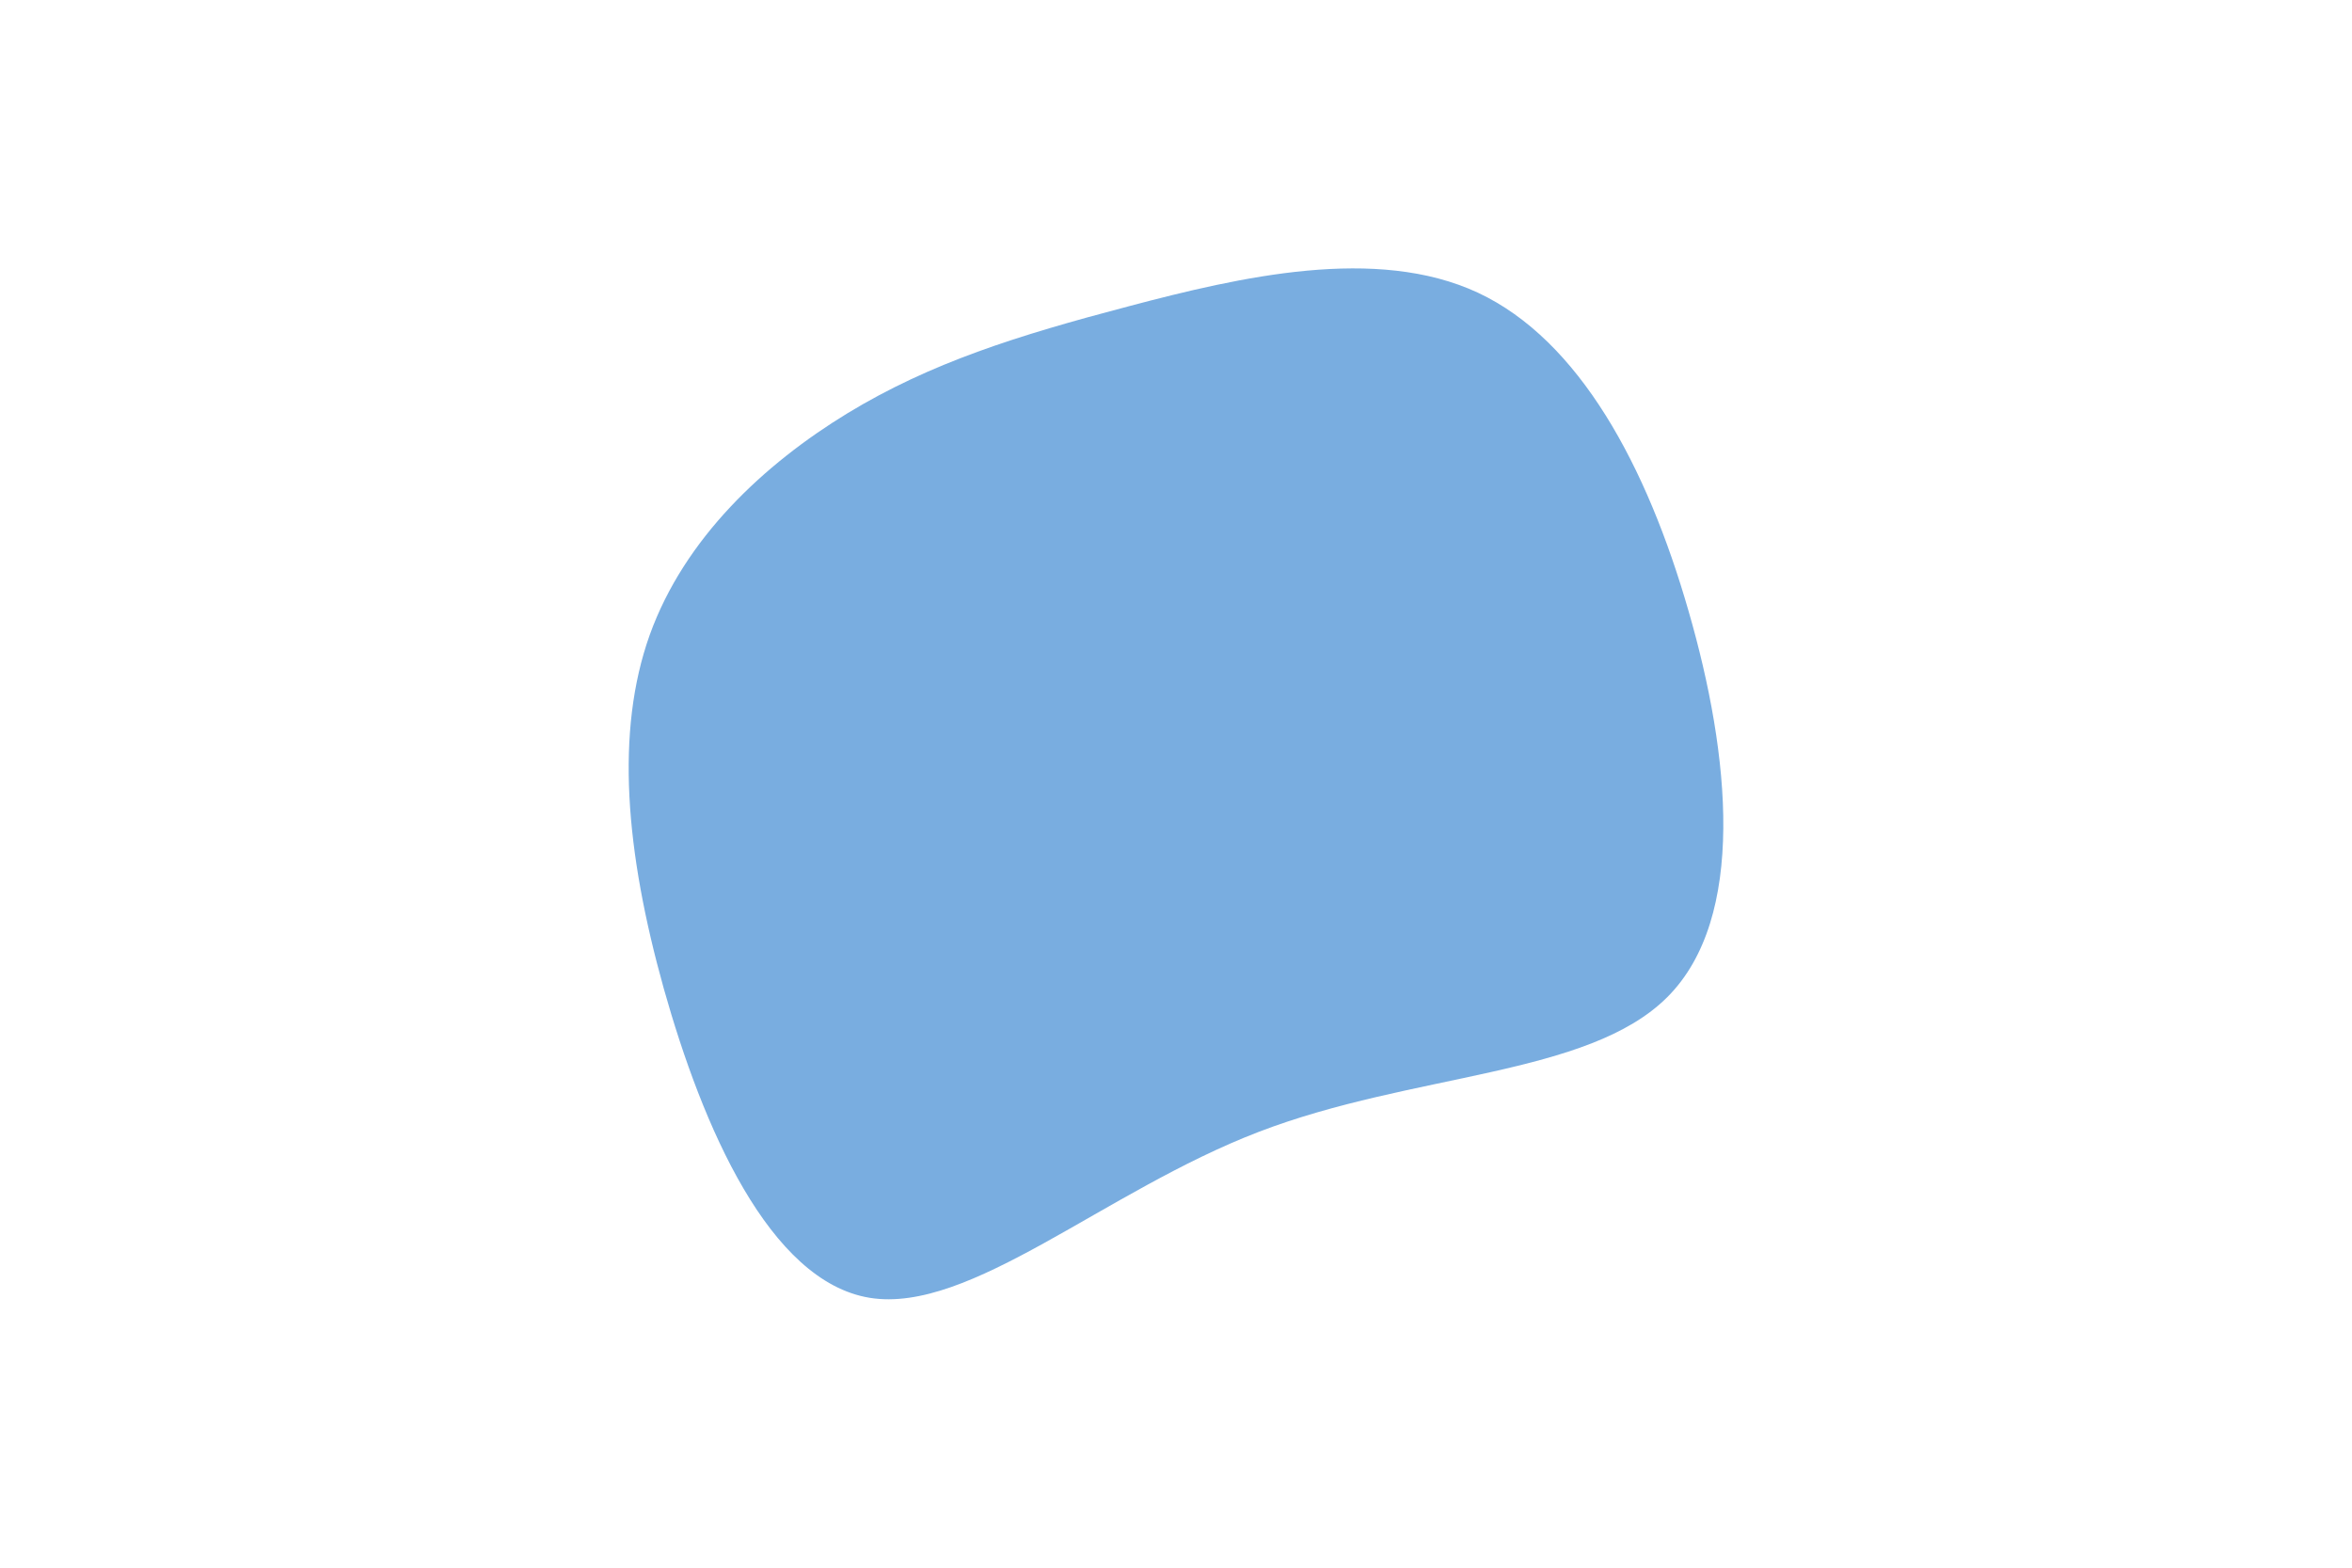 <svg id="visual" viewBox="0 0 900 600" width="900" height="600" xmlns="http://www.w3.org/2000/svg" xmlns:xlink="http://www.w3.org/1999/xlink" version="1.1"><g transform="translate(422.515 268.015)"><path d="M143 -156C181.9 -137.8 207.7 -89.5 223.6 -34.2C239.6 21.1 245.8 83.3 215.5 113.6C185.1 144 118.2 142.5 59.1 165.2C0 187.9 -51.3 234.9 -89.7 228.7C-128.2 222.4 -153.7 163 -168.5 110.4C-183.2 57.8 -187.1 12 -173.9 -25C-160.6 -62 -130.1 -90.4 -98.3 -109.8C-66.4 -129.2 -33.2 -139.6 9.4 -150.8C52.1 -162.1 104.1 -174.1 143 -156" fill="#79ade0"></path></g></svg>
